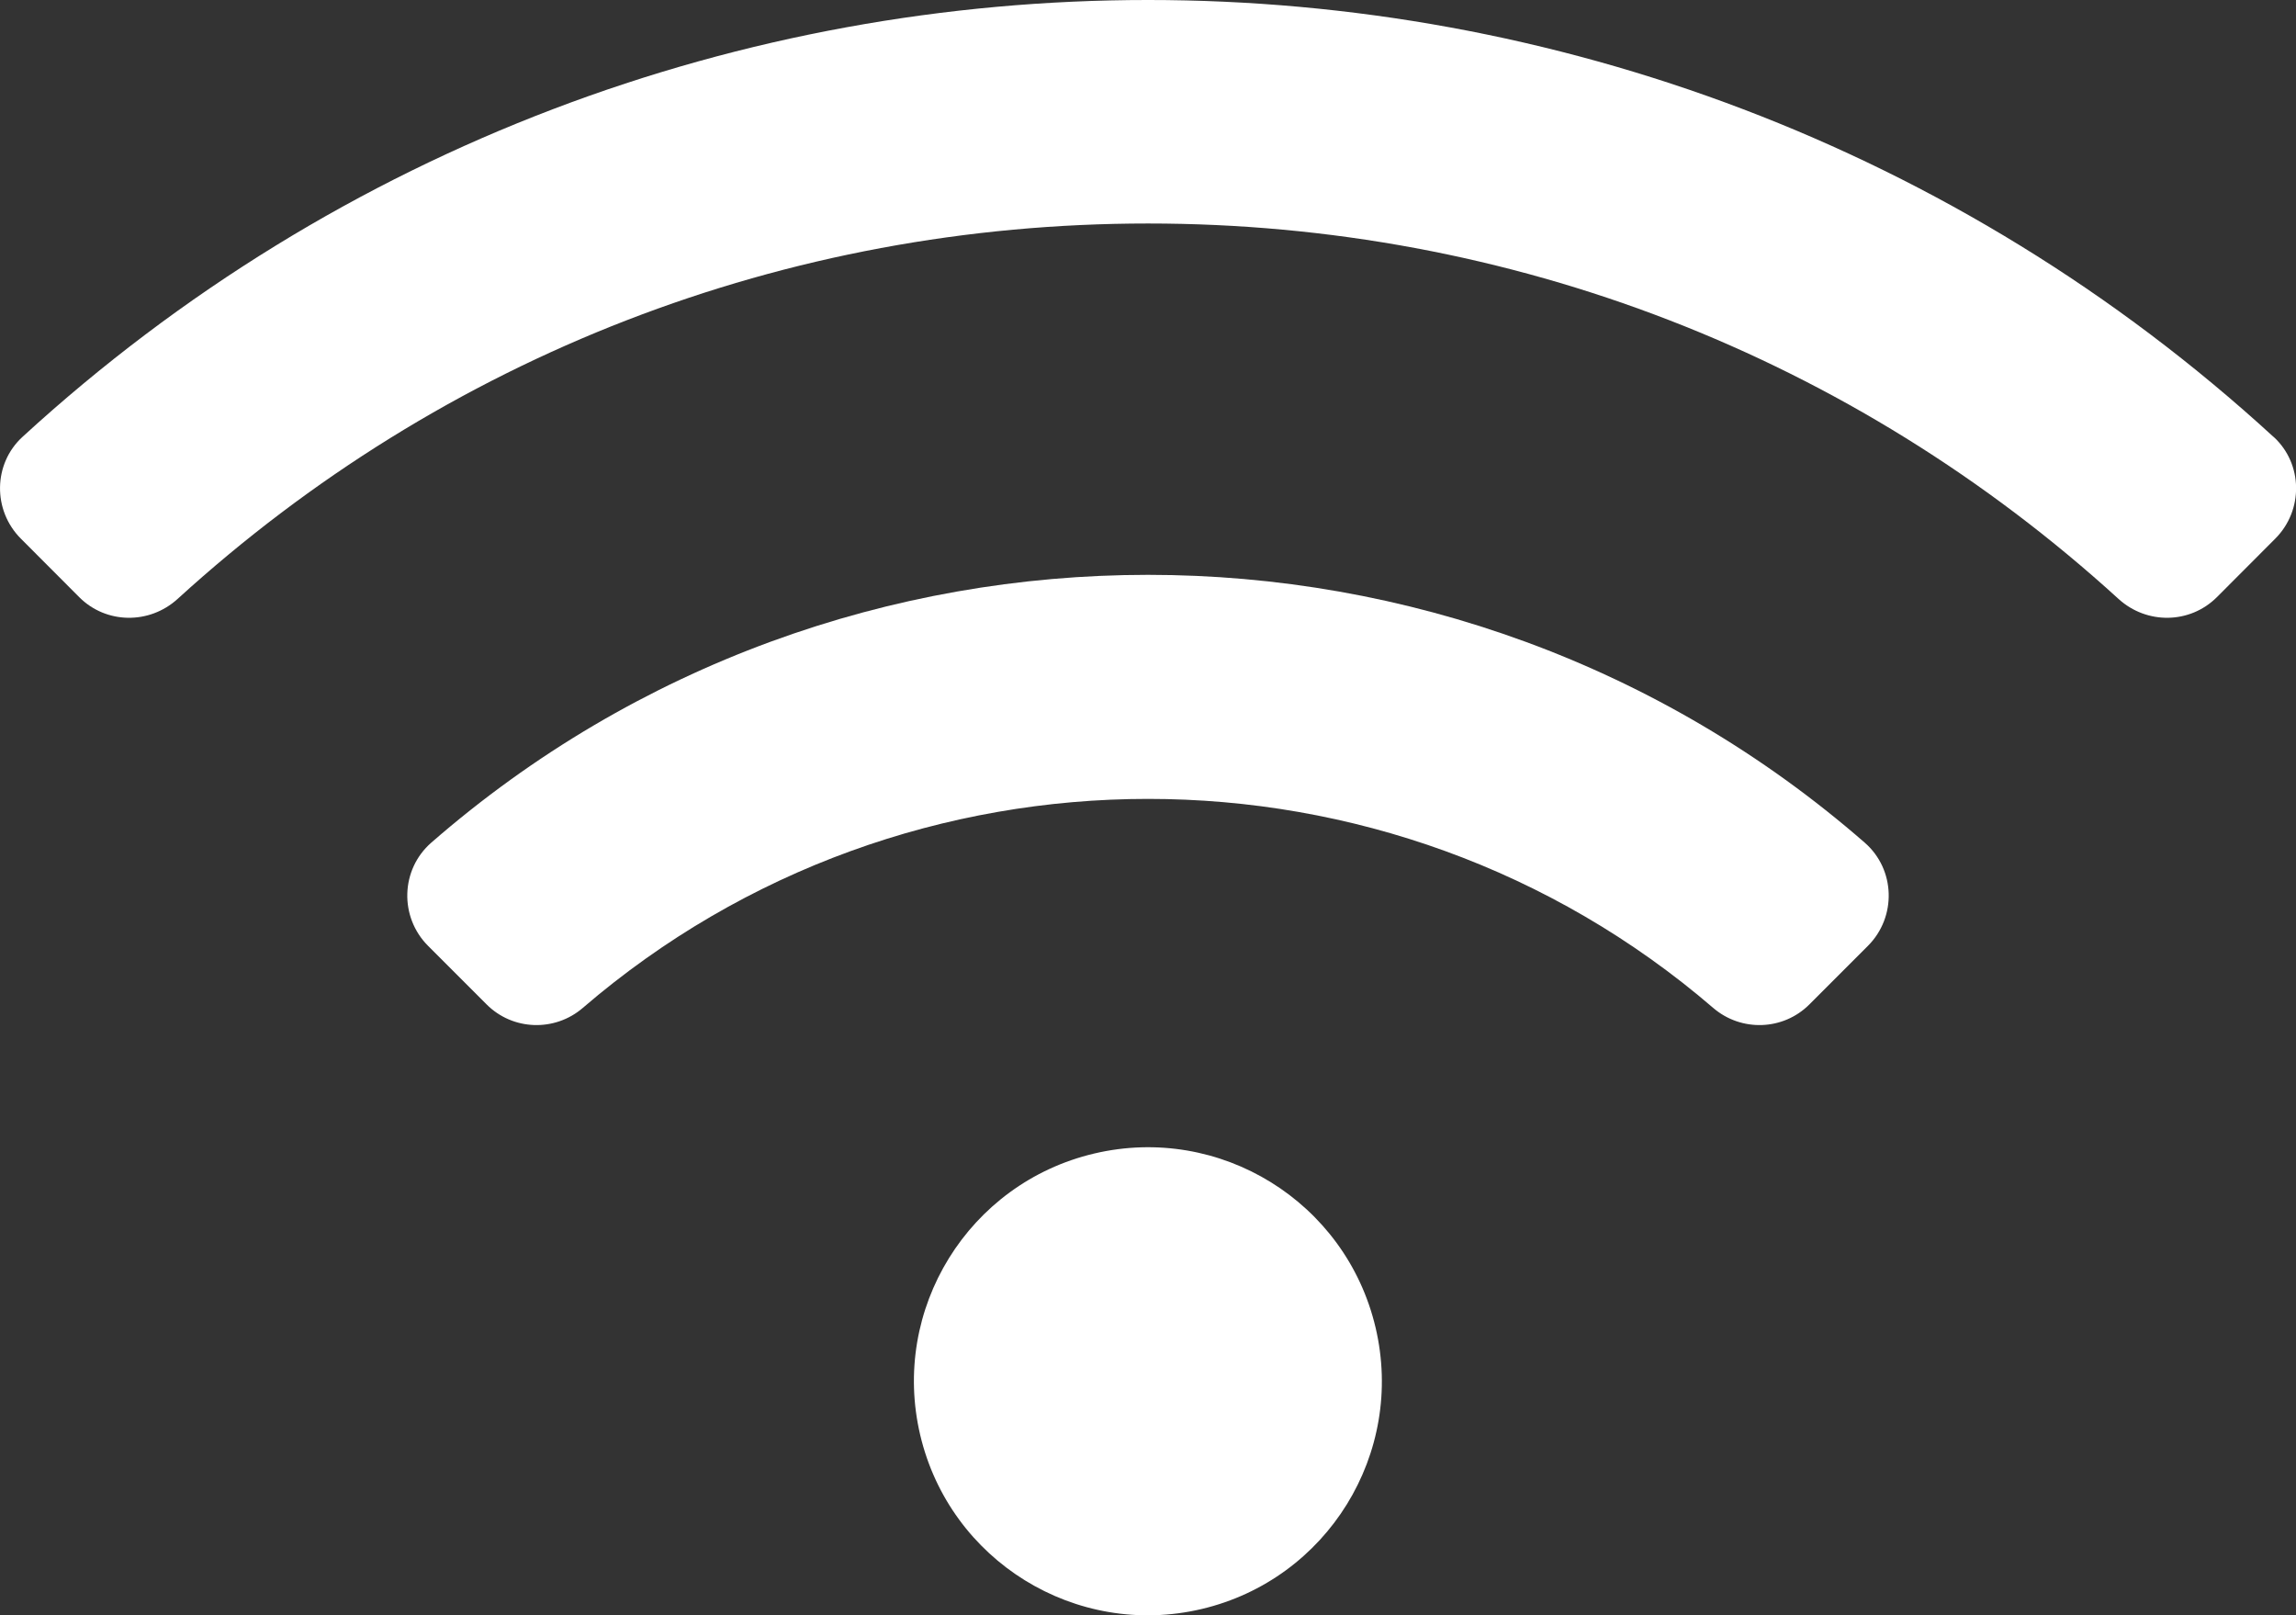 <?xml version="1.0" encoding="UTF-8"?>
<svg id="Layer_2" data-name="Layer 2" xmlns="http://www.w3.org/2000/svg" viewBox="0 0 194.63 136.88">
  <rect x="0" y="0" width="194.63" height="136.88" fill="#333333" stroke="none"/>
  <defs>
    <style>
      .cls-1 {
        fill: white;
      }
    </style>
  </defs>
  <g id="Layer_1-2" data-name="Layer 1">
    <path class="cls-1" d="M158.07,71.41c-34.71-30.26-86.8-30.26-121.51,0-2.61,2.28-2.72,6.3-.27,8.75l4.96,4.96c2.22,2.22,5.78,2.34,8.16.29,27.46-23.61,68.35-23.61,95.81,0,2.38,2.05,5.94,1.93,8.16-.29l4.96-4.96c2.45-2.45,2.34-6.48-.27-8.75Z"/>
    <path class="cls-1" d="M192.72,37.02C138.88-12.34,55.75-12.34,1.91,37.02c-2.5,2.29-2.54,6.23-.14,8.63l4.95,4.96c2.28,2.28,5.94,2.32,8.33.15,22.55-20.56,51.55-31.82,82.27-31.82s59.71,11.26,82.27,31.82c2.39,2.17,6.04,2.13,8.33-.15l4.95-4.96c2.4-2.4,2.36-6.34-.14-8.63Z"/>
    <circle class="cls-1" cx="97.31" cy="117.05" r="19.83" transform="translate(-24.29 25.49) rotate(-13.28)"/>
  </g>
</svg>